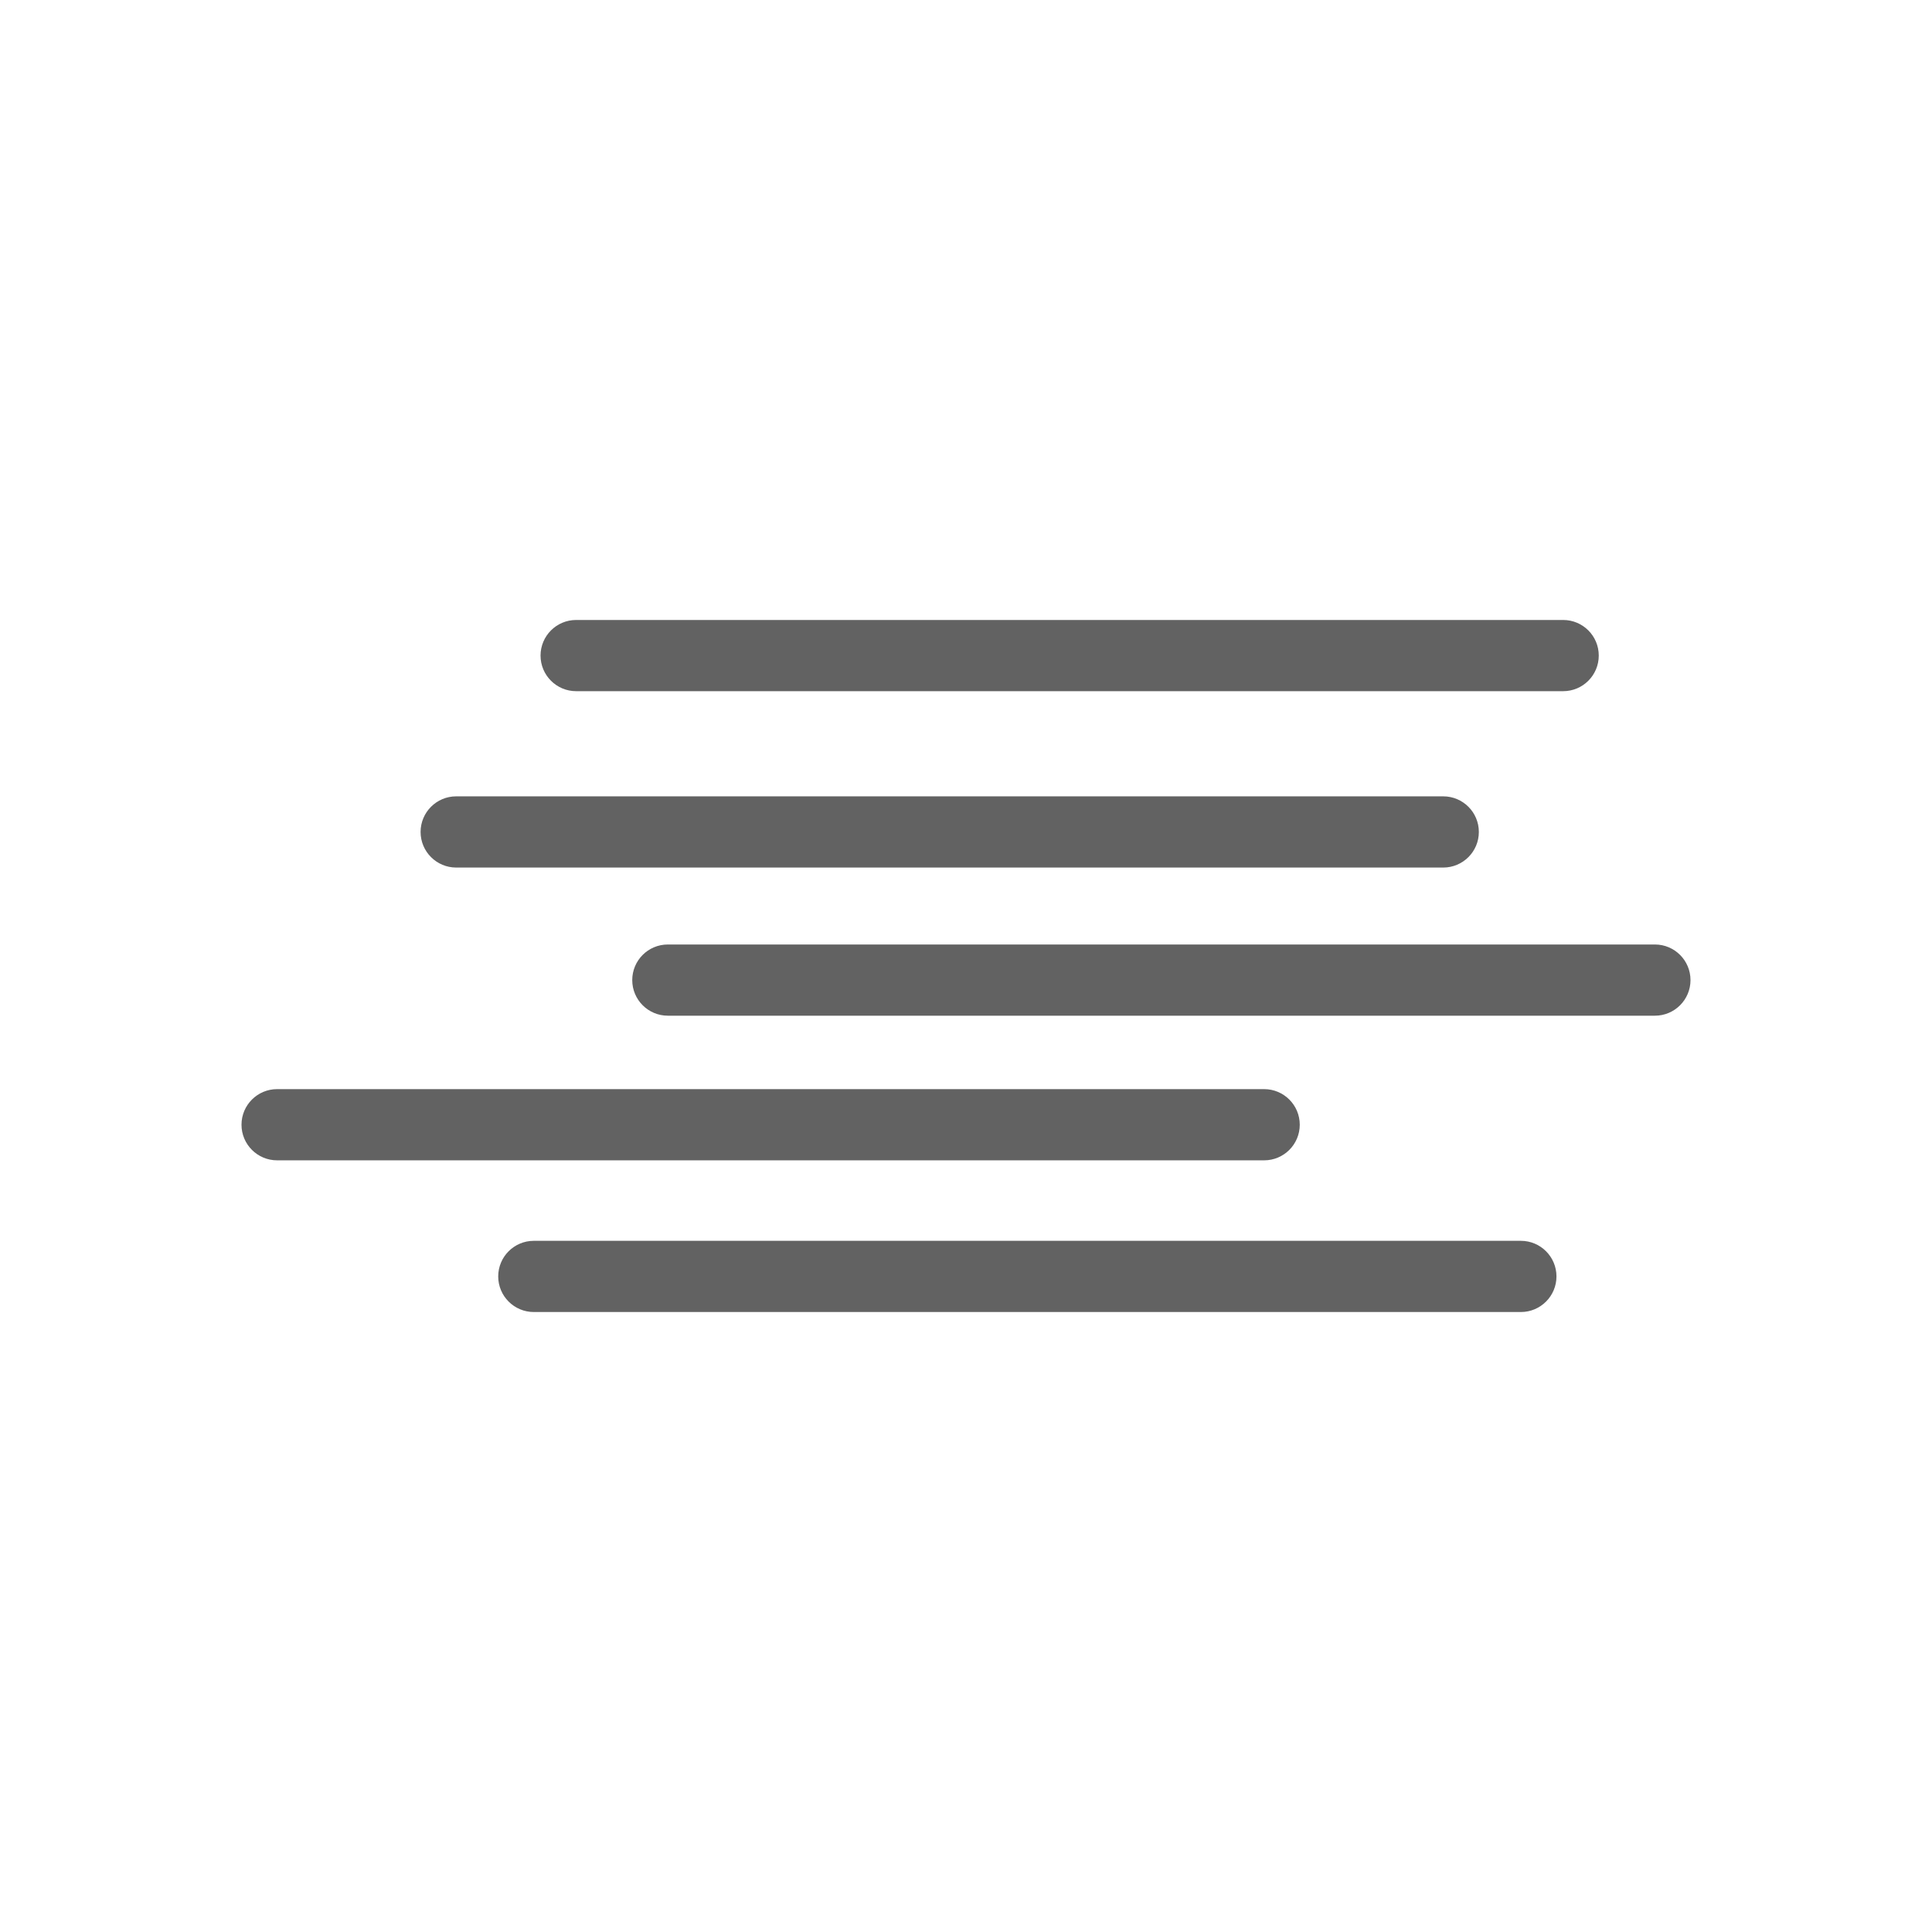 <?xml version="1.0" encoding="UTF-8" standalone="no"?>
<!-- Generator: Gravit.io -->
<svg xmlns="http://www.w3.org/2000/svg" xmlns:xlink="http://www.w3.org/1999/xlink" style="isolation:isolate" viewBox="0 0 512 512" width="512pt" height="512pt"><defs><clipPath id="_clipPath_KV48sloGw8jPouFkYgO1FuYl5RGEmUHL"><rect width="512" height="512"/></clipPath></defs><g clip-path="url(#_clipPath_KV48sloGw8jPouFkYgO1FuYl5RGEmUHL)"><rect width="512" height="512" style="fill:rgb(0,0,0)" fill-opacity="0"/><g filter="url(#2zRNPTOTuS2sgBksrWNdDYUYZn8pY5AW)"><path d="M 120.894 211.04 L 382.476 211.04 C 387.683 211.04 391.91 215.268 391.91 220.475 L 391.91 220.475 C 391.91 225.682 387.683 229.91 382.476 229.91 L 120.894 229.91 C 115.687 229.91 111.46 225.682 111.46 220.475 L 111.46 220.475 C 111.46 215.268 115.687 211.04 120.894 211.04 Z" style="stroke:none;fill:#626262;stroke-miterlimit:10;"/><path d="M 152.684 164.3 L 414.256 164.3 C 419.463 164.3 423.69 168.528 423.69 173.735 L 423.69 173.735 C 423.69 178.942 419.463 183.17 414.256 183.17 L 152.684 183.17 C 147.477 183.17 143.25 178.942 143.25 173.735 L 143.25 173.735 C 143.25 168.528 147.477 164.3 152.684 164.3 Z" style="stroke:none;fill:#626262;stroke-miterlimit:10;"/><path d="M 176.984 250.3 L 438.566 250.3 C 443.773 250.3 448 254.528 448 259.735 L 448 259.735 C 448 264.942 443.773 269.17 438.566 269.17 L 176.984 269.17 C 171.777 269.17 167.55 264.942 167.55 259.735 L 167.55 259.735 C 167.55 254.528 171.777 250.3 176.984 250.3 Z" style="stroke:none;fill:#626262;stroke-miterlimit:10;"/><path d="M 73.434 288.63 L 335.016 288.63 C 340.223 288.63 344.45 292.858 344.45 298.065 L 344.45 298.065 C 344.45 303.272 340.223 307.5 335.016 307.5 L 73.434 307.5 C 68.227 307.5 64 303.272 64 298.065 L 64 298.065 C 64 292.858 68.227 288.63 73.434 288.63 Z" style="stroke:none;fill:#626262;stroke-miterlimit:10;"/><path d="M 141.464 328.83 L 403.046 328.83 C 408.253 328.83 412.48 333.058 412.48 338.265 L 412.48 338.265 C 412.48 343.472 408.253 347.7 403.046 347.7 L 141.464 347.7 C 136.257 347.7 132.03 343.472 132.03 338.265 L 132.03 338.265 C 132.03 333.058 136.257 328.83 141.464 328.83 Z" style="stroke:none;fill:#626262;stroke-miterlimit:10;"/></g><defs><filter id="2zRNPTOTuS2sgBksrWNdDYUYZn8pY5AW" x="-200%" y="-200%" width="400%" height="400%" filterUnits="objectBoundingBox" color-interpolation-filters="sRGB"><feGaussianBlur xmlns="http://www.w3.org/2000/svg" in="SourceGraphic" stdDeviation="21.468"/><feOffset xmlns="http://www.w3.org/2000/svg" dx="0" dy="0" result="pf_100_offsetBlur"/><feFlood xmlns="http://www.w3.org/2000/svg" flood-color="#000000" flood-opacity="0.25"/><feComposite xmlns="http://www.w3.org/2000/svg" in2="pf_100_offsetBlur" operator="in" result="pf_100_dropShadow"/><feBlend xmlns="http://www.w3.org/2000/svg" in="SourceGraphic" in2="pf_100_dropShadow" mode="normal"/></filter></defs></g></svg>
